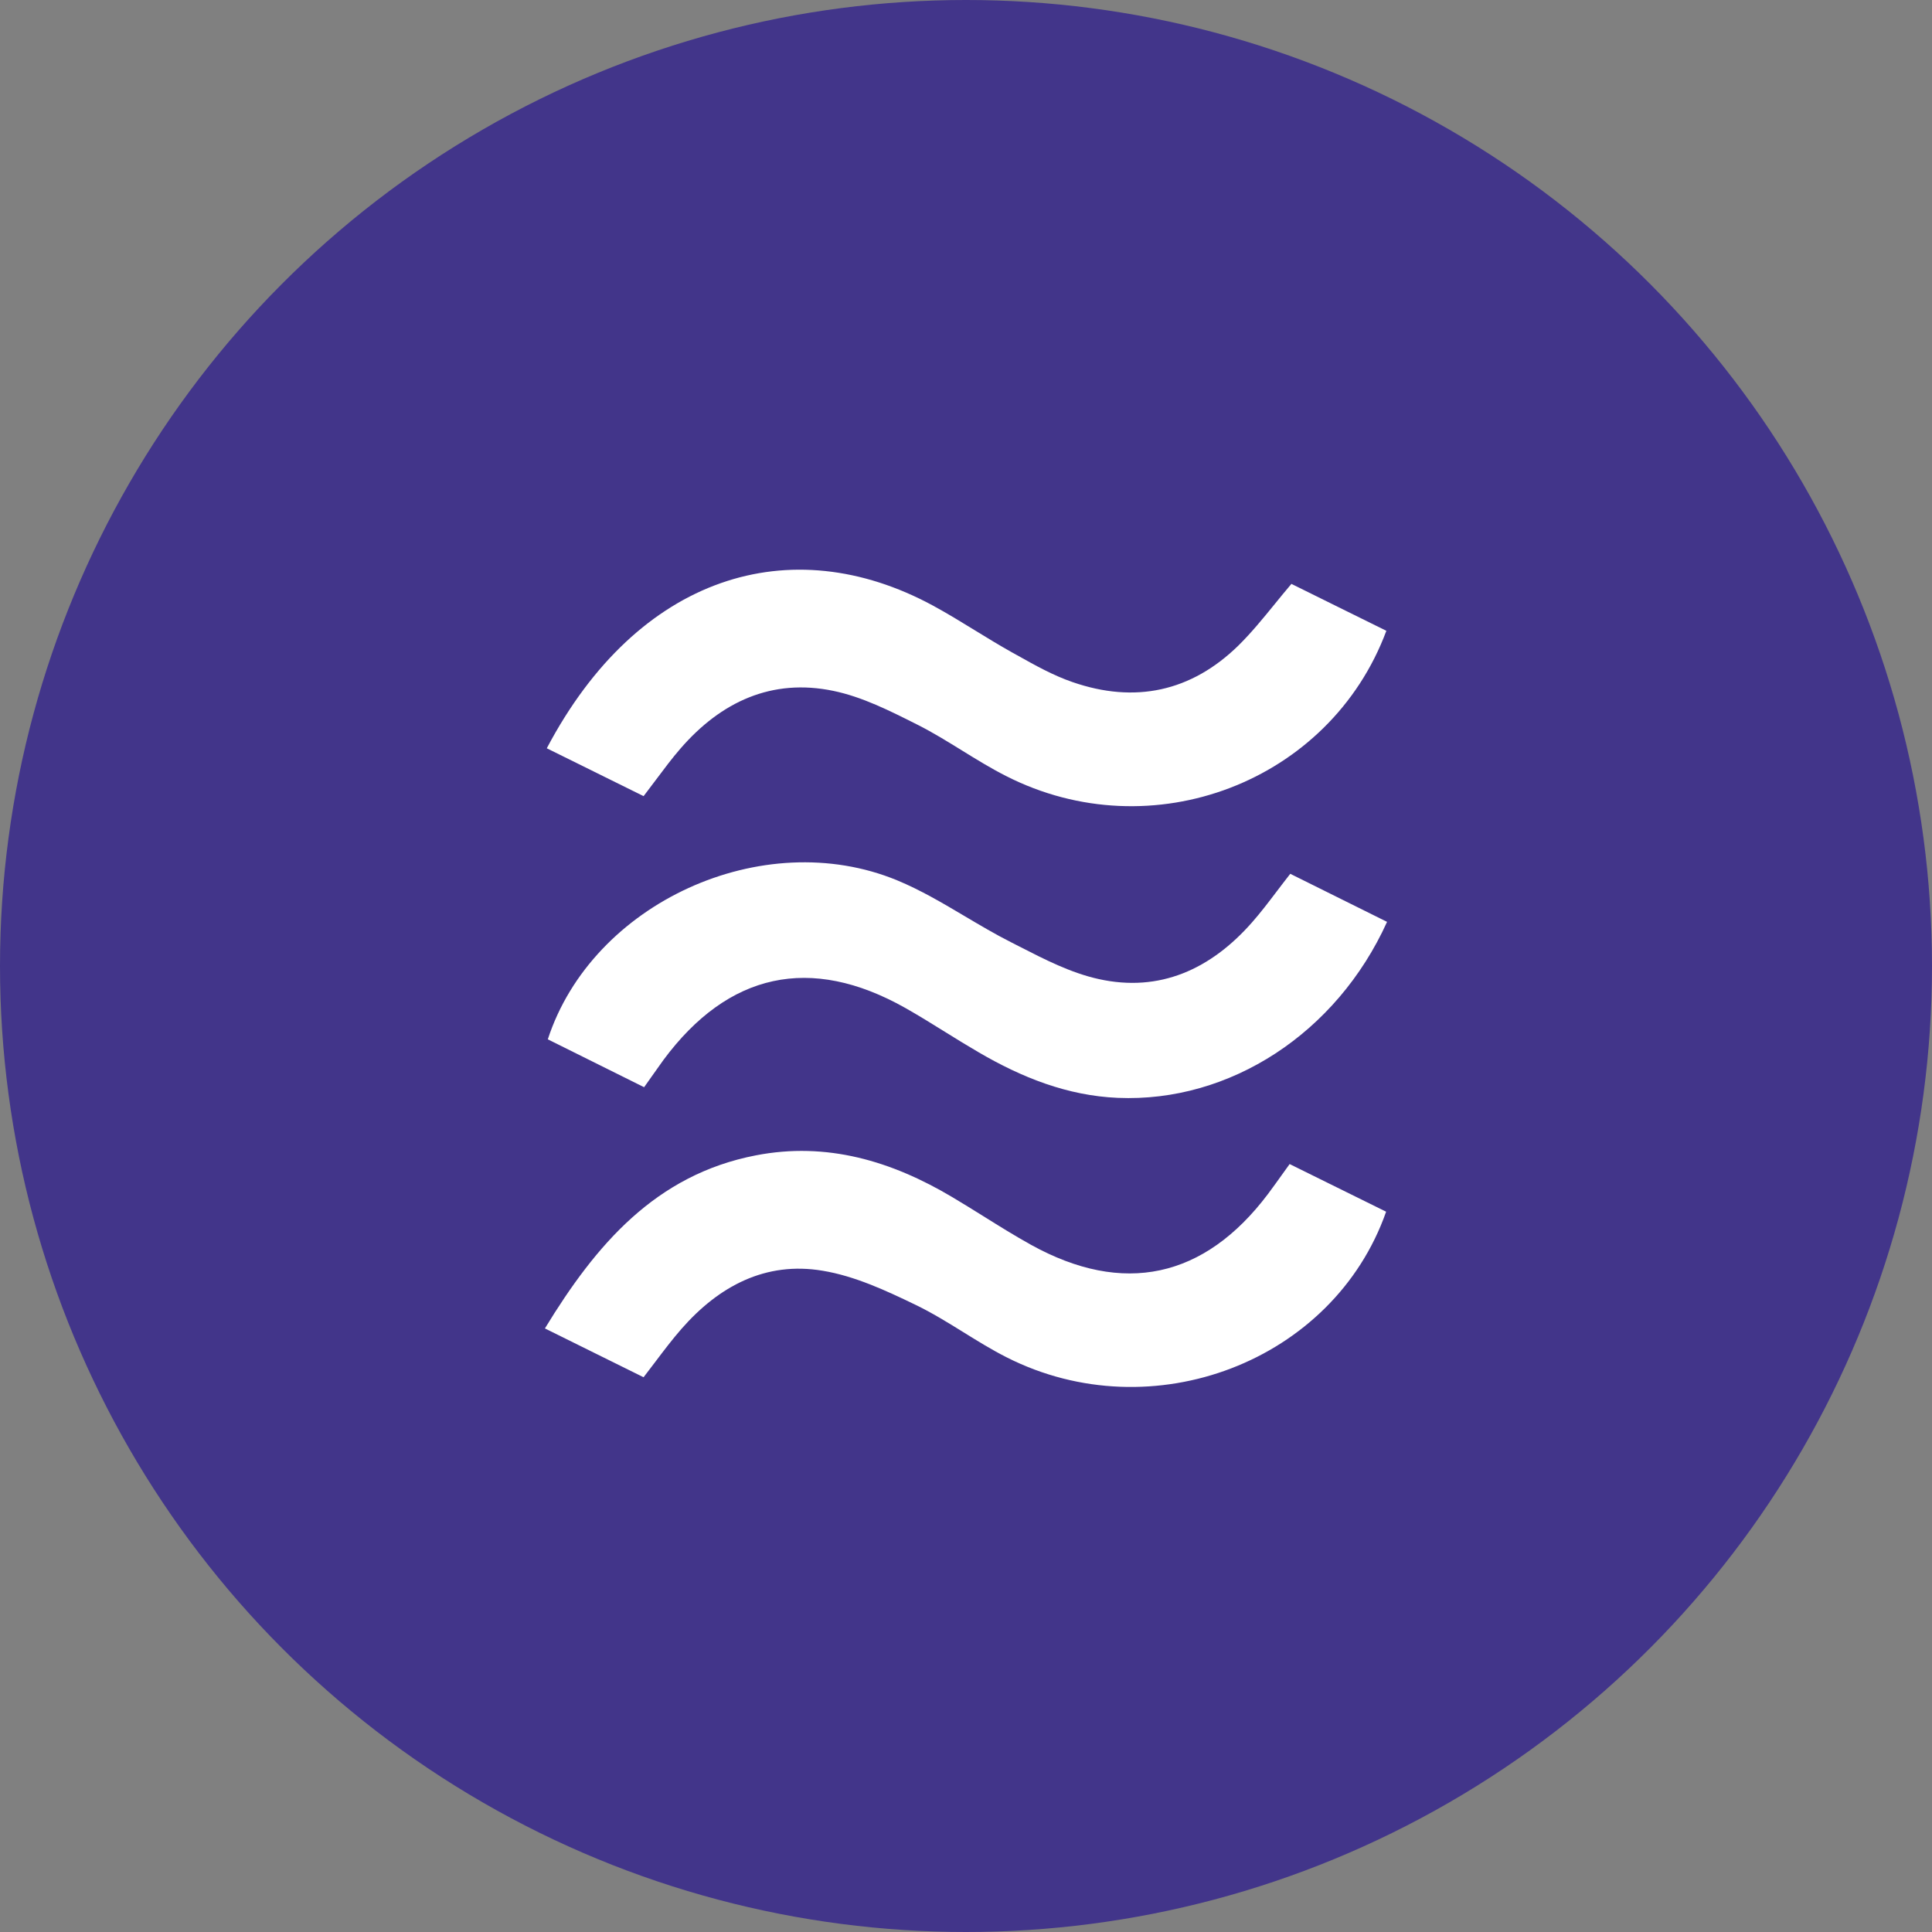 <svg viewBox="0 0 64 64" fill="none" xmlns="http://www.w3.org/2000/svg">
<rect x="0" y="0" width="64" height="64" fill="#808080" stroke="none"/>
<circle cx="32" cy="32" r="32" fill="#42358A"/>
<path fill-rule="evenodd" clip-rule="evenodd" d="M42.78 19.342C43.317 19.607 43.862 19.876 44.41 20.148C44.913 20.396 45.42 20.647 45.925 20.896C44.056 25.913 38.153 28.164 33.328 25.707C32.827 25.453 32.347 25.157 31.868 24.861L31.868 24.861L31.868 24.861C31.389 24.565 30.91 24.269 30.409 24.015L30.363 23.992C29.479 23.547 28.564 23.085 27.61 22.887C25.57 22.461 23.886 23.247 22.544 24.794C22.263 25.117 22.007 25.461 21.734 25.825L21.734 25.825C21.601 26.003 21.465 26.185 21.32 26.373C20.775 26.104 20.225 25.832 19.673 25.559L19.672 25.558L19.67 25.557C19.153 25.301 18.634 25.044 18.113 24.788C21.138 19.054 26.19 17.513 30.896 20.056C31.374 20.315 31.837 20.599 32.301 20.884C32.703 21.13 33.104 21.376 33.516 21.607L33.693 21.705C34.287 22.038 34.89 22.376 35.529 22.595C37.591 23.309 39.456 22.917 41.024 21.384C41.449 20.965 41.829 20.499 42.222 20.017C42.403 19.794 42.587 19.568 42.78 19.342ZM21.337 36.015C20.229 35.462 19.186 34.944 18.147 34.429C19.615 29.917 25.264 27.323 29.719 29.162C30.498 29.484 31.23 29.918 31.964 30.353C32.466 30.65 32.969 30.949 33.488 31.211C33.577 31.256 33.665 31.301 33.754 31.347L33.754 31.347C34.606 31.784 35.477 32.23 36.393 32.432C38.427 32.885 40.118 32.096 41.469 30.562C41.757 30.236 42.021 29.888 42.299 29.522L42.299 29.522C42.441 29.335 42.587 29.143 42.742 28.946C43.801 29.471 44.875 30.003 45.948 30.538C44.278 34.224 40.742 36.526 37.028 36.368C35.354 36.296 33.845 35.692 32.418 34.858C32.047 34.642 31.681 34.416 31.316 34.189L31.316 34.189C30.875 33.915 30.435 33.642 29.983 33.386C26.852 31.623 24.125 32.216 21.978 35.112C21.848 35.293 21.718 35.476 21.579 35.673L21.579 35.673C21.502 35.782 21.421 35.896 21.337 36.015ZM44.898 39.636C44.178 39.281 43.454 38.924 42.721 38.561C42.645 38.666 42.572 38.767 42.501 38.867C42.33 39.106 42.168 39.333 42.001 39.556C39.895 42.349 37.209 42.929 34.15 41.234C33.612 40.935 33.089 40.609 32.566 40.282C32.228 40.072 31.892 39.862 31.55 39.659C29.537 38.461 27.39 37.816 25.037 38.273C21.721 38.914 19.745 41.224 18.051 44.006C18.559 44.258 19.058 44.504 19.55 44.748C20.146 45.042 20.733 45.333 21.319 45.623C21.457 45.446 21.588 45.272 21.717 45.101C22.003 44.722 22.277 44.361 22.575 44.02C23.813 42.606 25.36 41.776 27.253 42.095C28.312 42.27 29.341 42.747 30.322 43.221C30.87 43.485 31.391 43.807 31.912 44.13C32.385 44.423 32.859 44.717 33.354 44.967C38.173 47.403 44.175 45.101 45.917 40.139C45.578 39.972 45.238 39.804 44.898 39.636Z" fill="white"/>
</svg>
